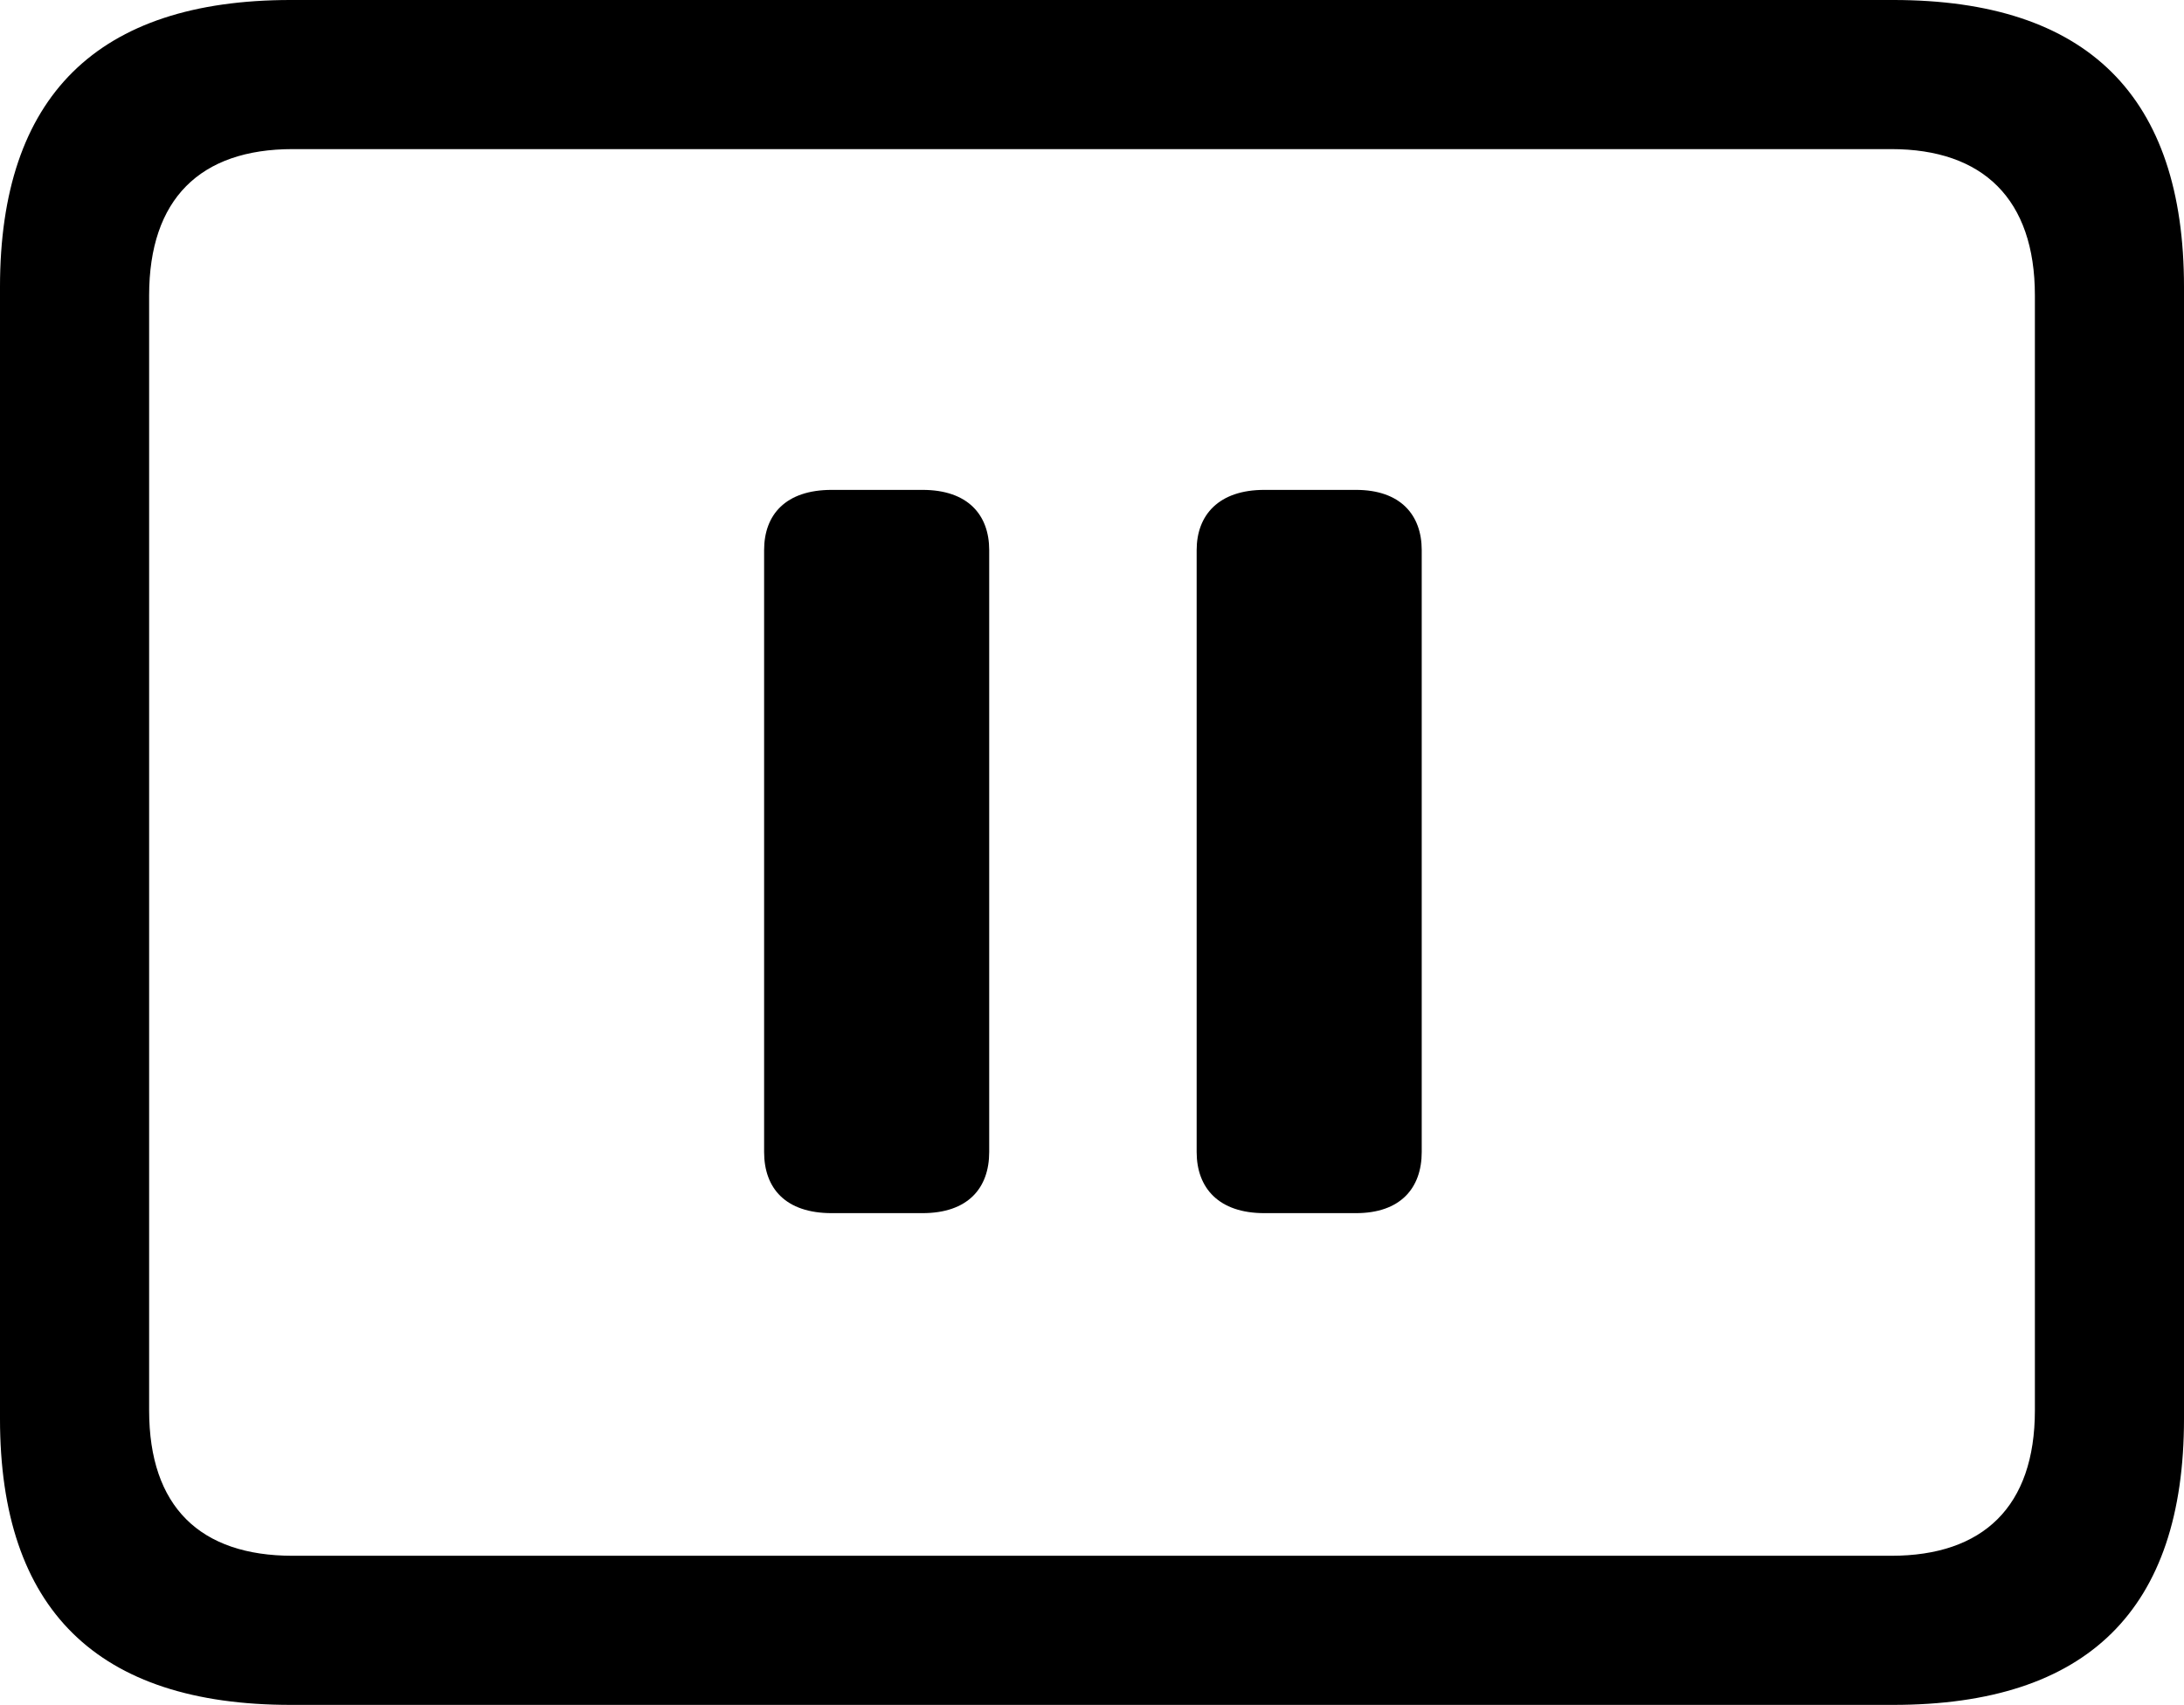 <?xml version="1.0" encoding="UTF-8" standalone="no"?>
<svg xmlns="http://www.w3.org/2000/svg"
     width="1151.367" height="898.926"
     viewBox="0 0 1151.367 898.926"
     fill="currentColor">
  <path d="M153.318 898.928H998.048C1100.588 898.928 1151.368 848.638 1151.368 748.048V151.368C1151.368 50.778 1100.588 -0.002 998.048 -0.002H153.318C51.268 -0.002 -0.002 50.778 -0.002 151.368V748.048C-0.002 848.638 51.268 898.928 153.318 898.928ZM154.298 820.308C105.468 820.308 78.618 794.438 78.618 743.648V155.758C78.618 104.978 105.468 78.618 154.298 78.618H997.068C1045.408 78.618 1072.758 104.978 1072.758 155.758V743.648C1072.758 794.438 1045.408 820.308 997.068 820.308ZM438.478 639.648H486.328C510.258 639.648 521.488 626.468 521.488 607.418V290.038C521.488 271.488 510.258 258.298 486.328 258.298H438.478C414.058 258.298 402.828 271.488 402.828 290.038V607.418C402.828 626.468 414.058 639.648 438.478 639.648ZM666.508 639.648H714.848C738.278 639.648 749.508 626.468 749.508 607.418V290.038C749.508 271.488 738.278 258.298 714.848 258.298H666.508C642.578 258.298 630.858 271.488 630.858 290.038V607.418C630.858 626.468 642.578 639.648 666.508 639.648Z"/>
</svg>